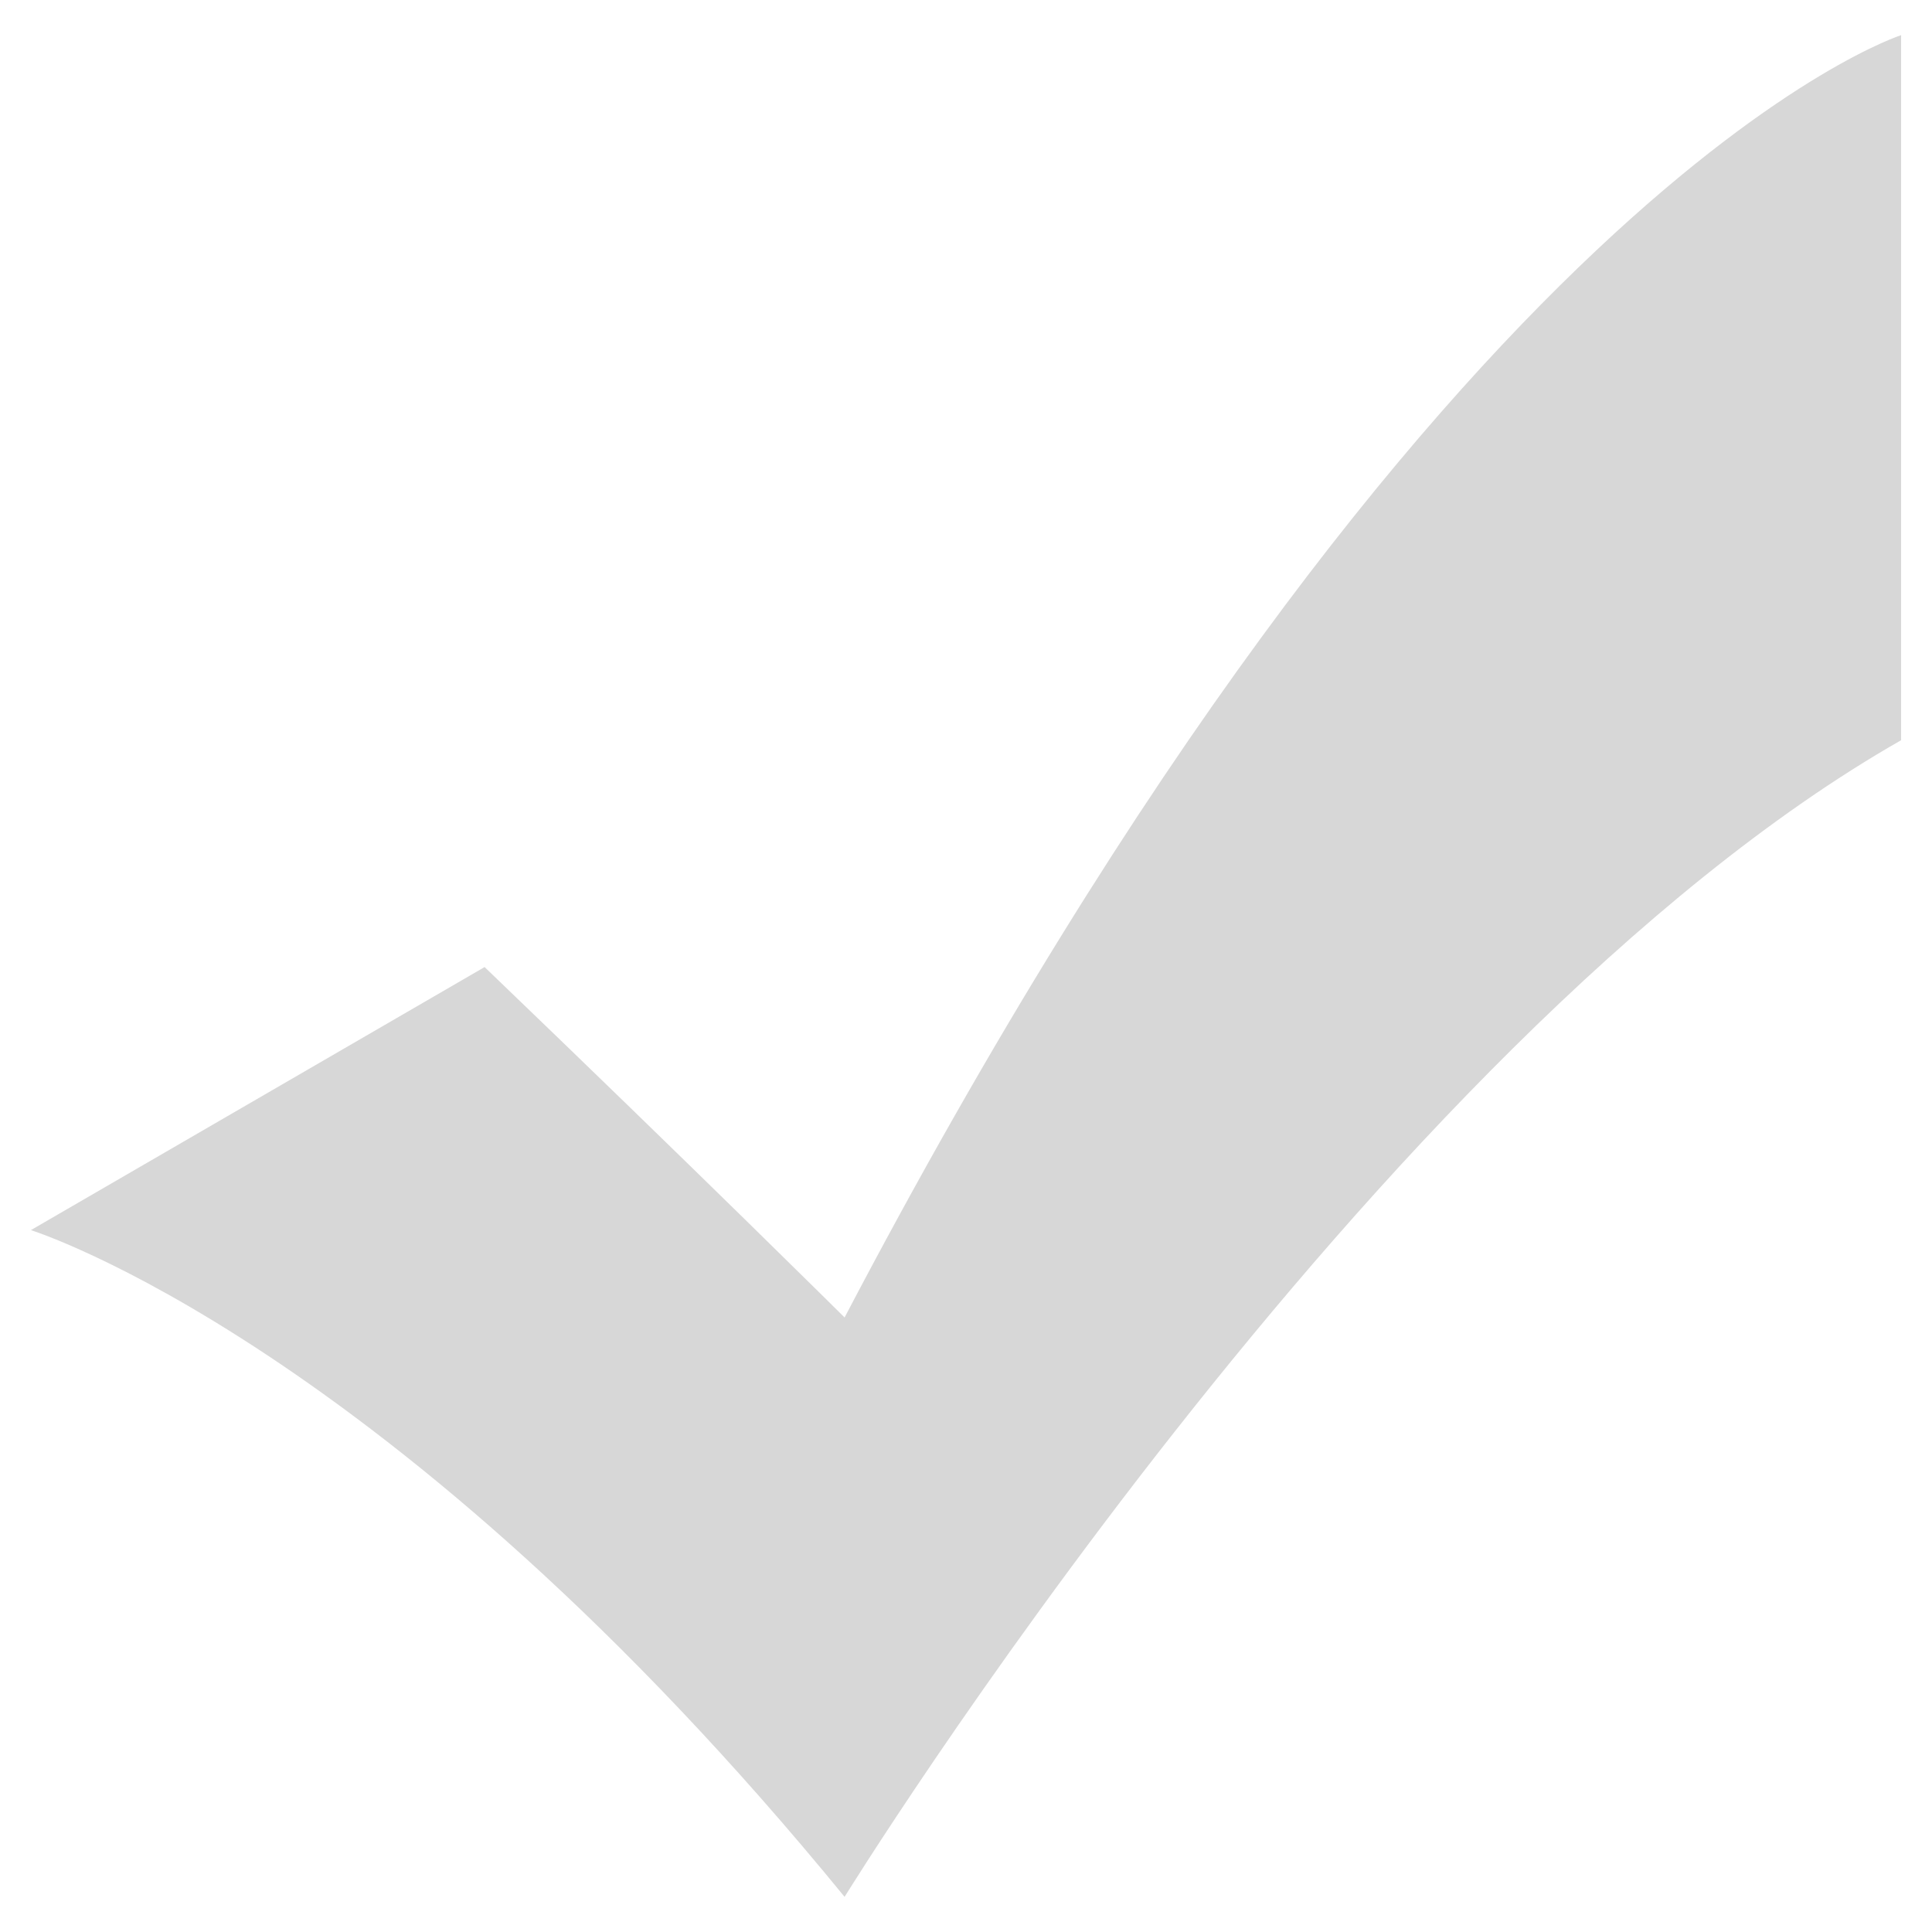 <?xml version="1.0" standalone="no"?><!DOCTYPE svg PUBLIC "-//W3C//DTD SVG 1.1//EN" "http://www.w3.org/Graphics/SVG/1.1/DTD/svg11.dtd"><svg t="1627396071377" class="icon" viewBox="0 0 1024 1024" version="1.1" xmlns="http://www.w3.org/2000/svg" p-id="8703" xmlns:xlink="http://www.w3.org/1999/xlink" width="200" height="200"><defs><style type="text/css">@font-face { font-family: feedback-iconfont; src: url("//at.alicdn.com/t/font_1031158_1uhr8ri0pk5.eot?#iefix") format("embedded-opentype"), url("//at.alicdn.com/t/font_1031158_1uhr8ri0pk5.woff2") format("woff2"), url("//at.alicdn.com/t/font_1031158_1uhr8ri0pk5.woff") format("woff"), url("//at.alicdn.com/t/font_1031158_1uhr8ri0pk5.ttf") format("truetype"), url("//at.alicdn.com/t/font_1031158_1uhr8ri0pk5.svg#iconfont") format("svg"); }
</style></defs><path d="M1007.63 392.326c-279.991 159.753-559.982 613.045-559.982 613.045-240.476-294.104-431.277-353.376-431.277-353.376l240.476-139.431c112.9 108.384 190.8 185.72 190.8 185.72C763.202 96.529 1007.63 18.628 1007.63 18.628L1007.63 392.326z" p-id="8704" fill="#d7d7d7"></path></svg>